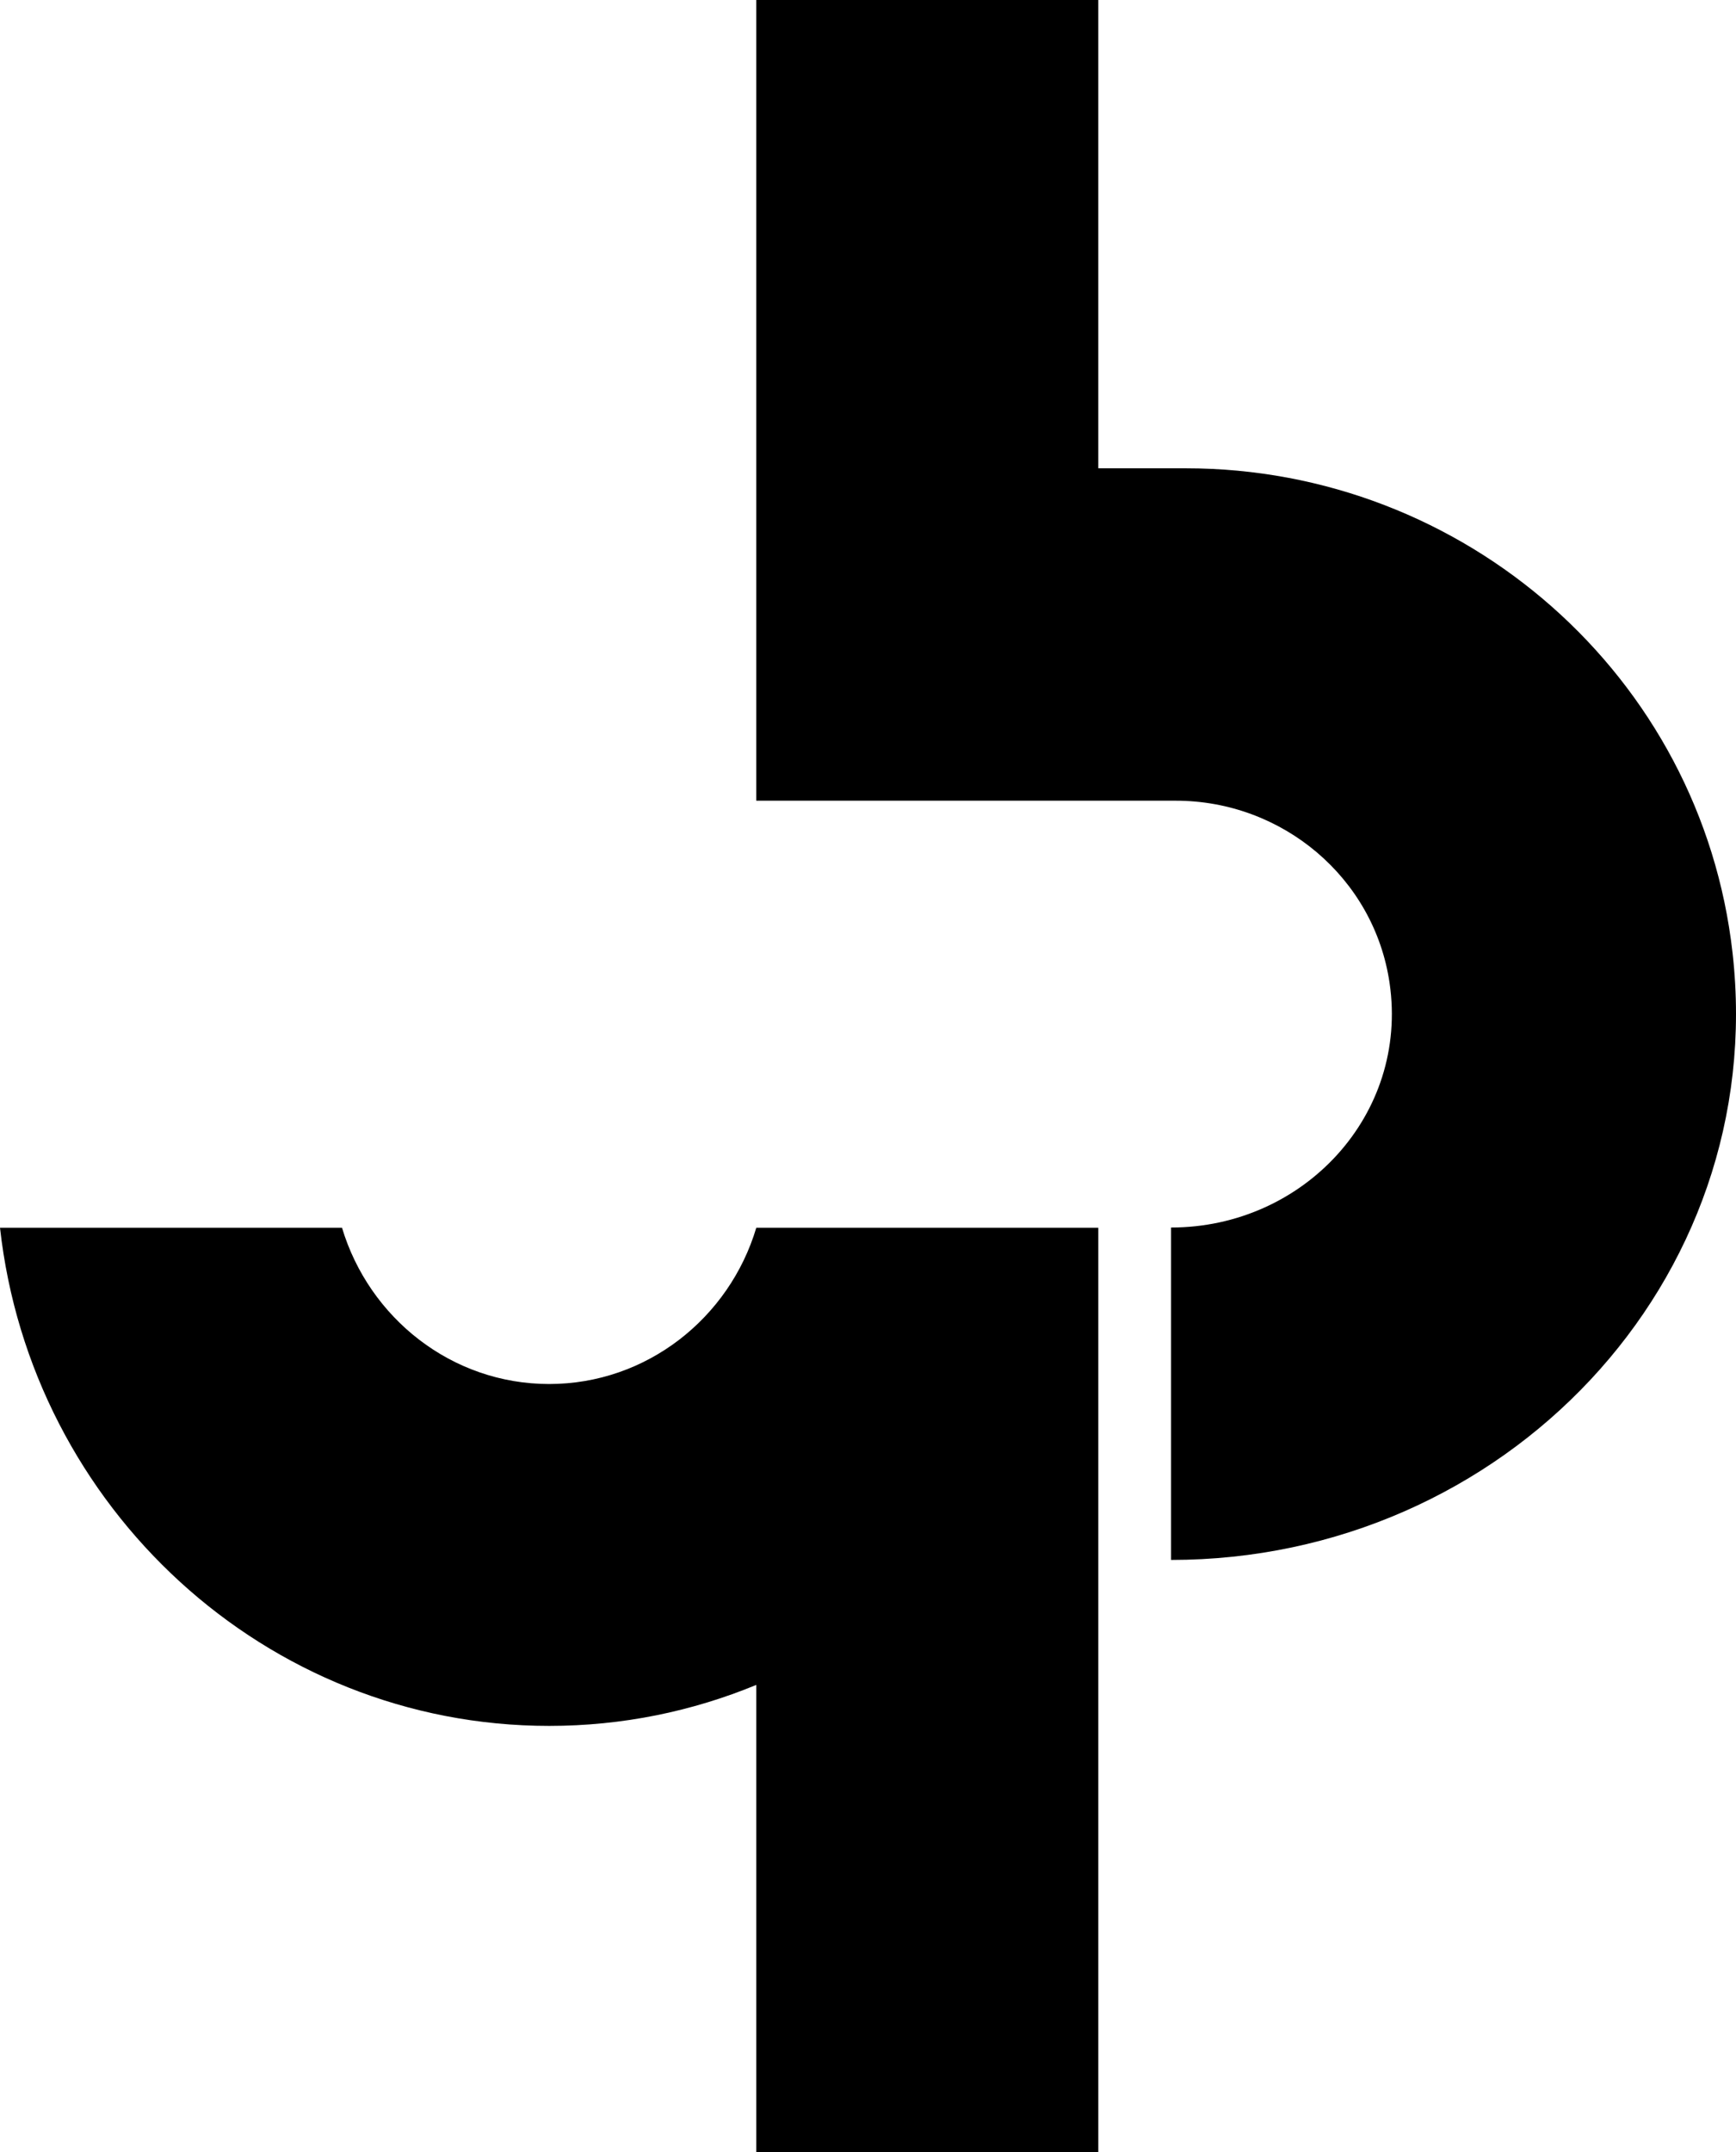 <?xml version="1.0" encoding="utf-8"?>
<!-- Generator: Adobe Illustrator 16.0.0, SVG Export Plug-In . SVG Version: 6.00 Build 0)  -->
<!DOCTYPE svg PUBLIC "-//W3C//DTD SVG 1.1//EN" "http://www.w3.org/Graphics/SVG/1.1/DTD/svg11.dtd">
<svg version="1.1" id="Layer_1" xmlns="http://www.w3.org/2000/svg" xmlns:xlink="http://www.w3.org/1999/xlink" x="0px" y="0px"
	 width="197.245px" height="244.451px" viewBox="322.338 171.419 197.245 244.451"
	 enable-background="new 322.338 171.419 197.245 244.451" xml:space="preserve">
<g>
	<path d="M384.732,328.617c-11.078,0-20.449-7.496-23.535-17.748h-38.858c3.527,31.775,30.177,56.579,62.394,56.579
		c8.323,0,16.26-1.653,23.535-4.657v53.079h38.859V310.869h-38.859C405.208,321.121,395.811,328.617,384.732,328.617z"/>
	<path d="M457.074,224.608h-9.948v-53.189h-38.859v90.945h47.678c12.099,0,22.544,8.764,24.28,20.725
		c2.177,14.965-9.784,27.753-24.831,27.753v37.756c37.812,0,67.988-31.583,63.8-68.926
		C515.666,248.226,488.74,224.608,457.074,224.608z"/>
</g>
</svg>
